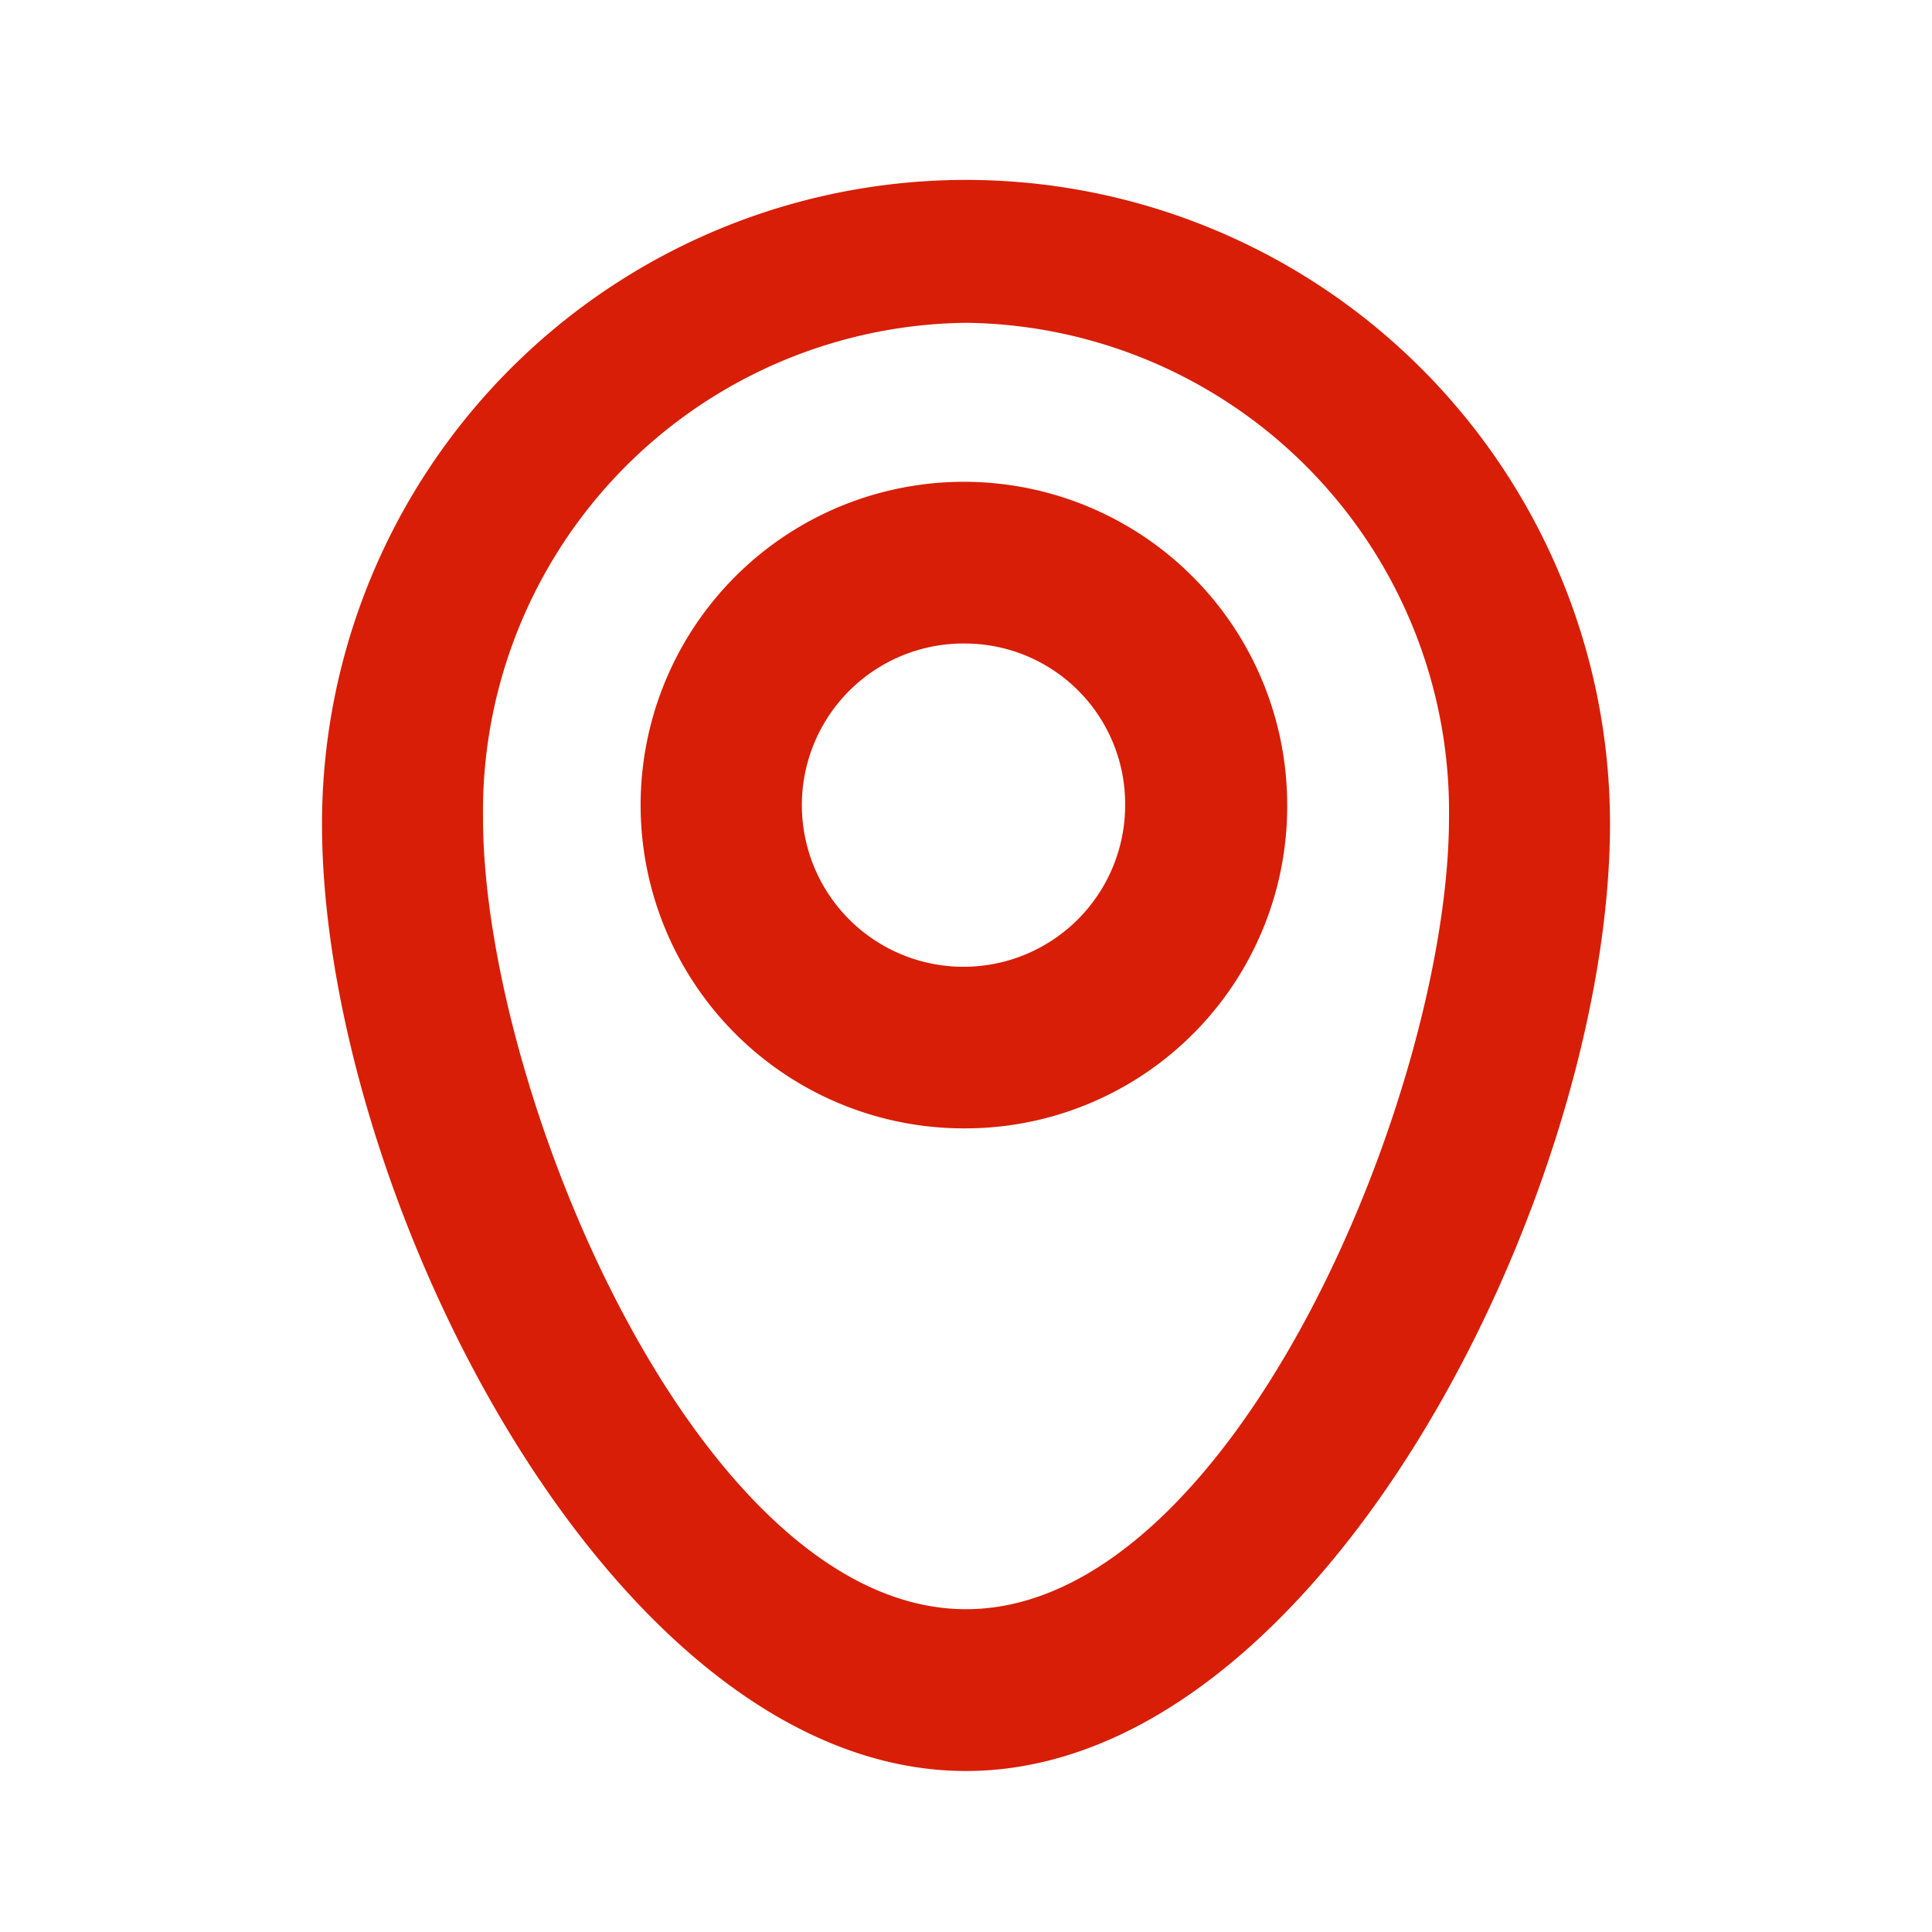 <?xml version="1.0" standalone="no"?><!DOCTYPE svg PUBLIC "-//W3C//DTD SVG 1.1//EN" "http://www.w3.org/Graphics/SVG/1.1/DTD/svg11.dtd"><svg t="1686140843300" class="icon" viewBox="0 0 1024 1024" version="1.1" xmlns="http://www.w3.org/2000/svg" p-id="7035" xmlns:xlink="http://www.w3.org/1999/xlink" width="200" height="200"><path d="M512 938.667c-188.501 0-341.333-307.883-341.333-501.973a341.333 341.333 0 1 1 682.667 0C853.333 630.784 700.501 938.667 512 938.667z m0-767.573a259.029 259.029 0 0 0-256 262.229c0 145.067 114.517 419.584 256 419.584s256-274.731 256-419.584a259.029 259.029 0 0 0-256-262.229z m0 426.965A171.349 171.349 0 1 1 682.24 426.667 170.667 170.667 0 0 1 512 598.059z m0-256.981A85.675 85.675 0 1 0 596.352 426.667 85.035 85.035 0 0 0 512 341.077z" p-id="7036" fill="#d81e06"></path></svg>